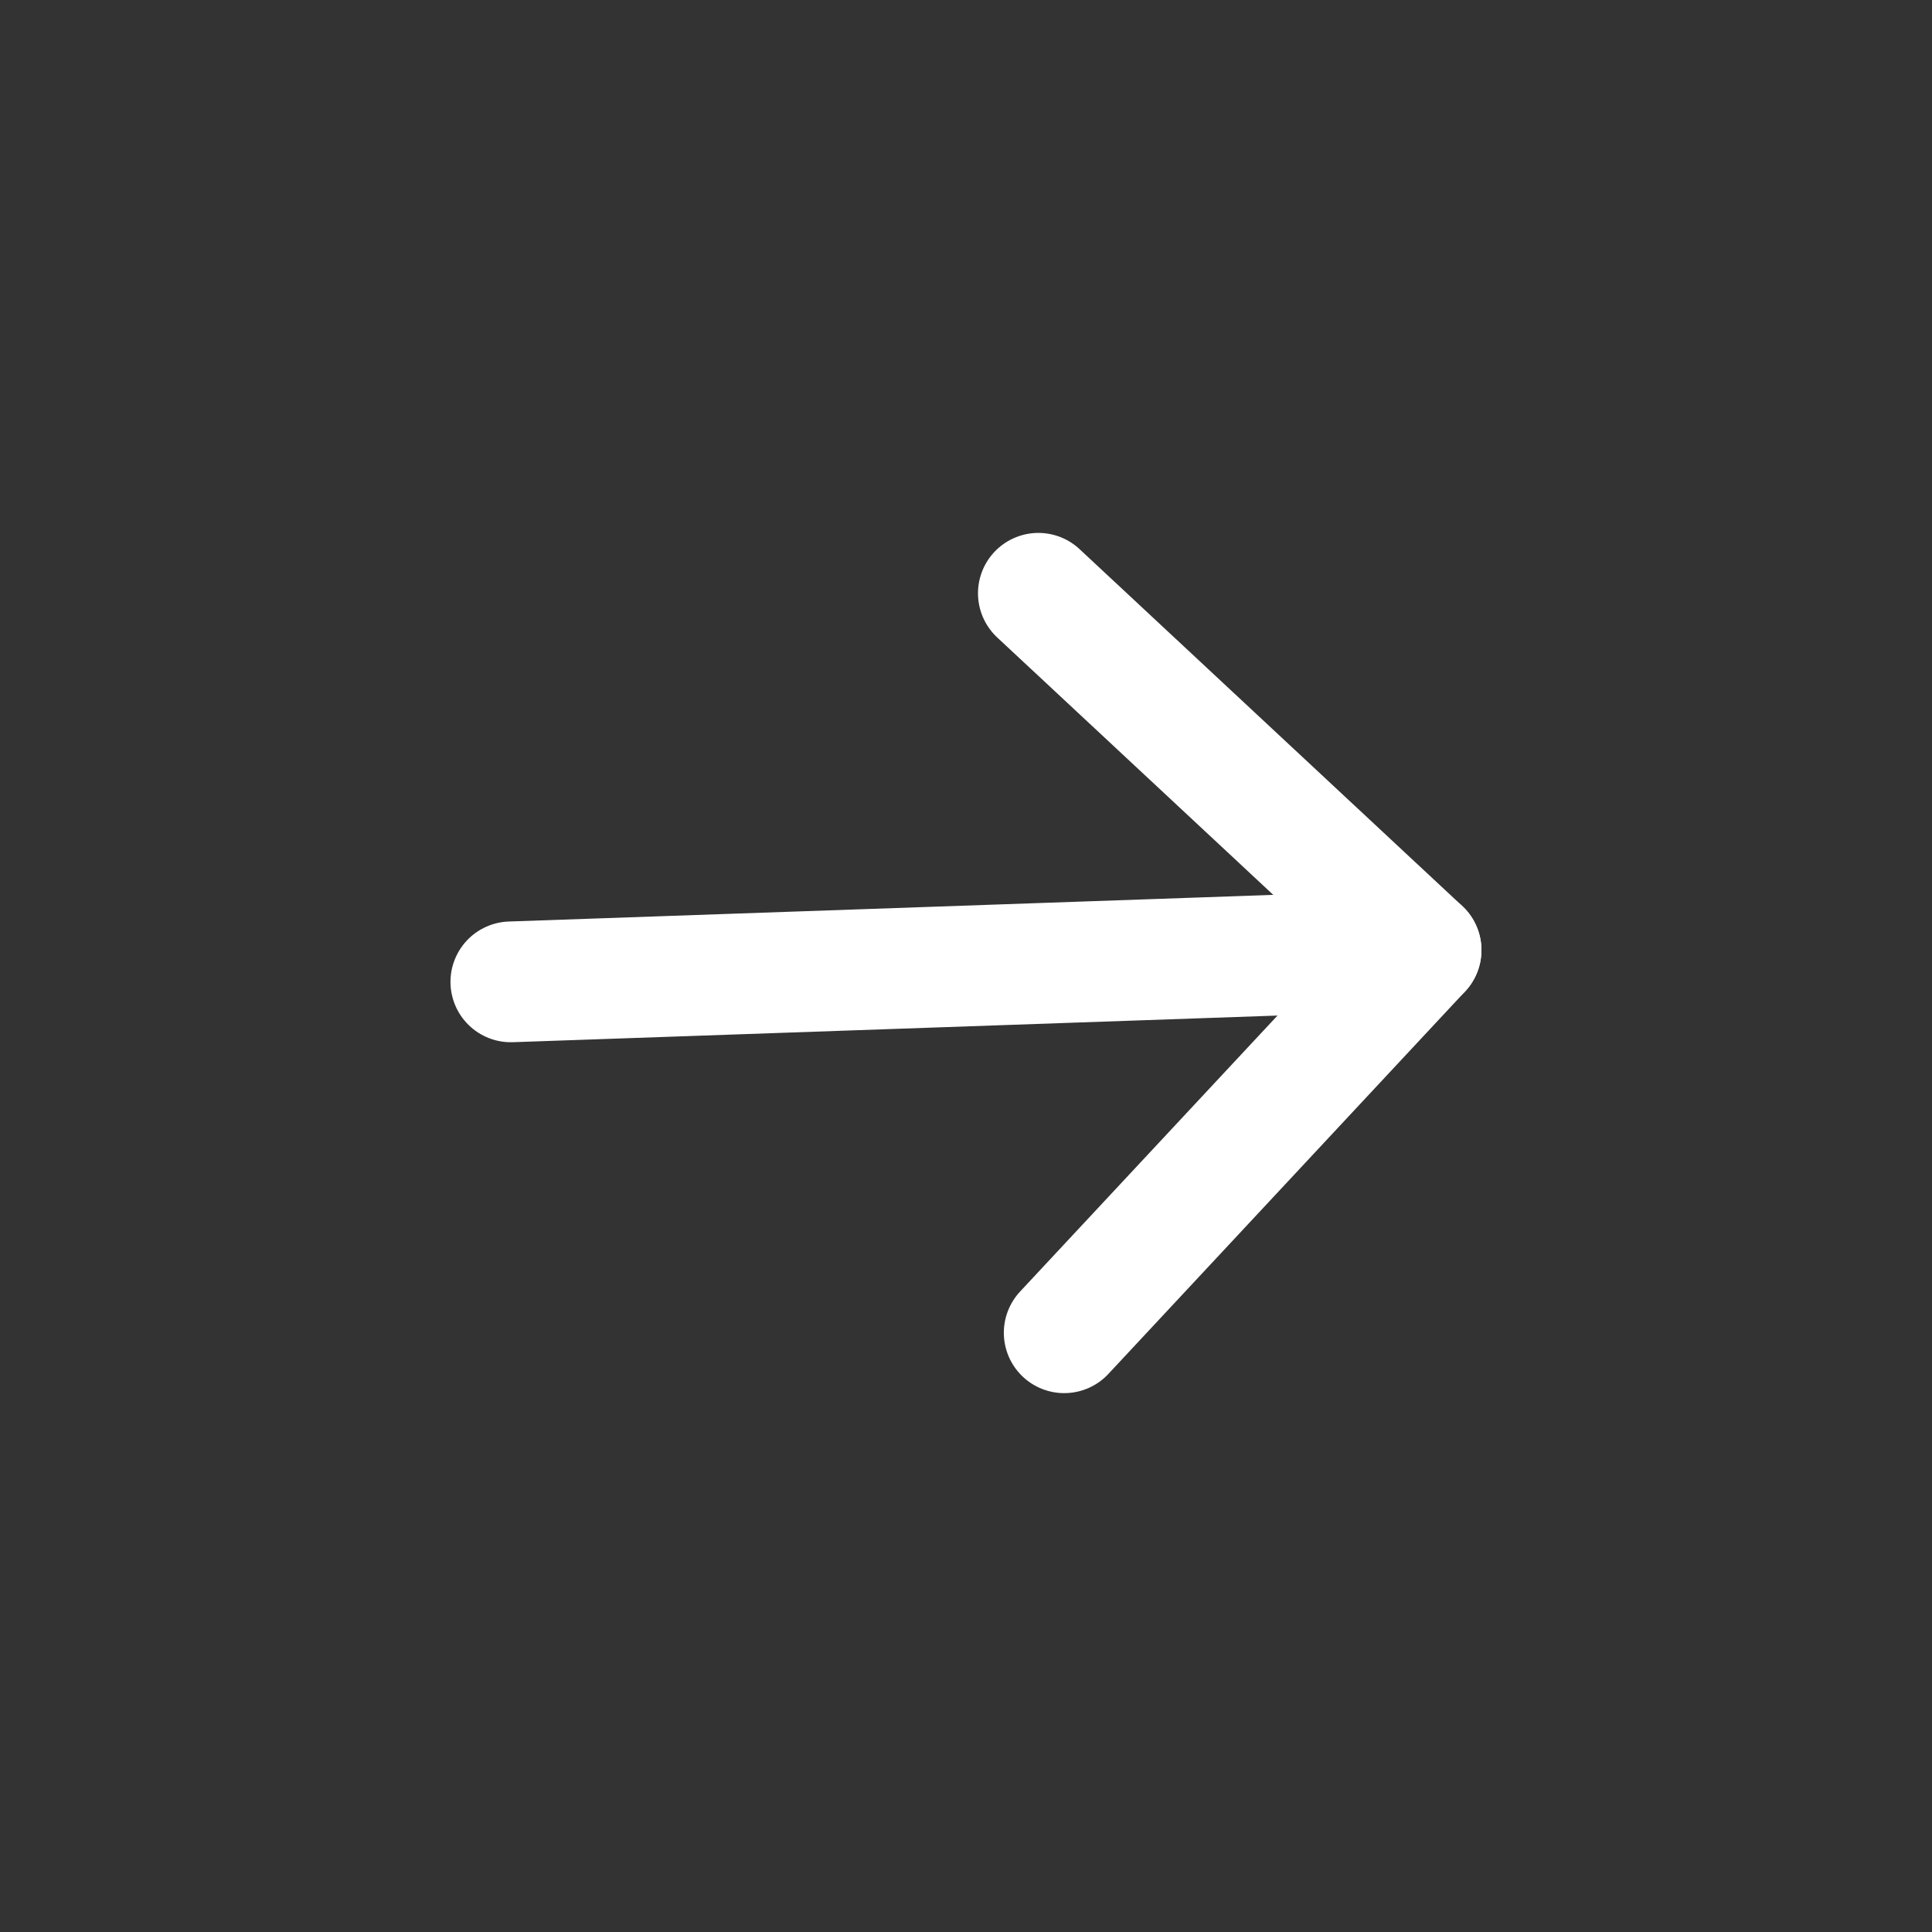 <svg width="24" height="24" viewBox="0 0 24 24" fill="none" xmlns="http://www.w3.org/2000/svg">
<rect x="0" y="0" width="24" height="24" fill="#333333" stroke="none"/>
<g clip-path="url(#clip0_2528_2748)">
<path d="M6.346 12.197L17.653 11.803" stroke="white" stroke-width="1.5" stroke-linecap="round" stroke-linejoin="round"/>
<path d="M12.899 7.37L17.653 11.803L13.22 16.556" stroke="white" stroke-width="1.5" stroke-linecap="round" stroke-linejoin="round"/>
</g>
<defs>
<clipPath id="clip0_2528_2748">
<rect width="16" height="16" fill="white" transform="translate(11.605 0.693) rotate(43)"/>
</clipPath>
</defs>
</svg>
